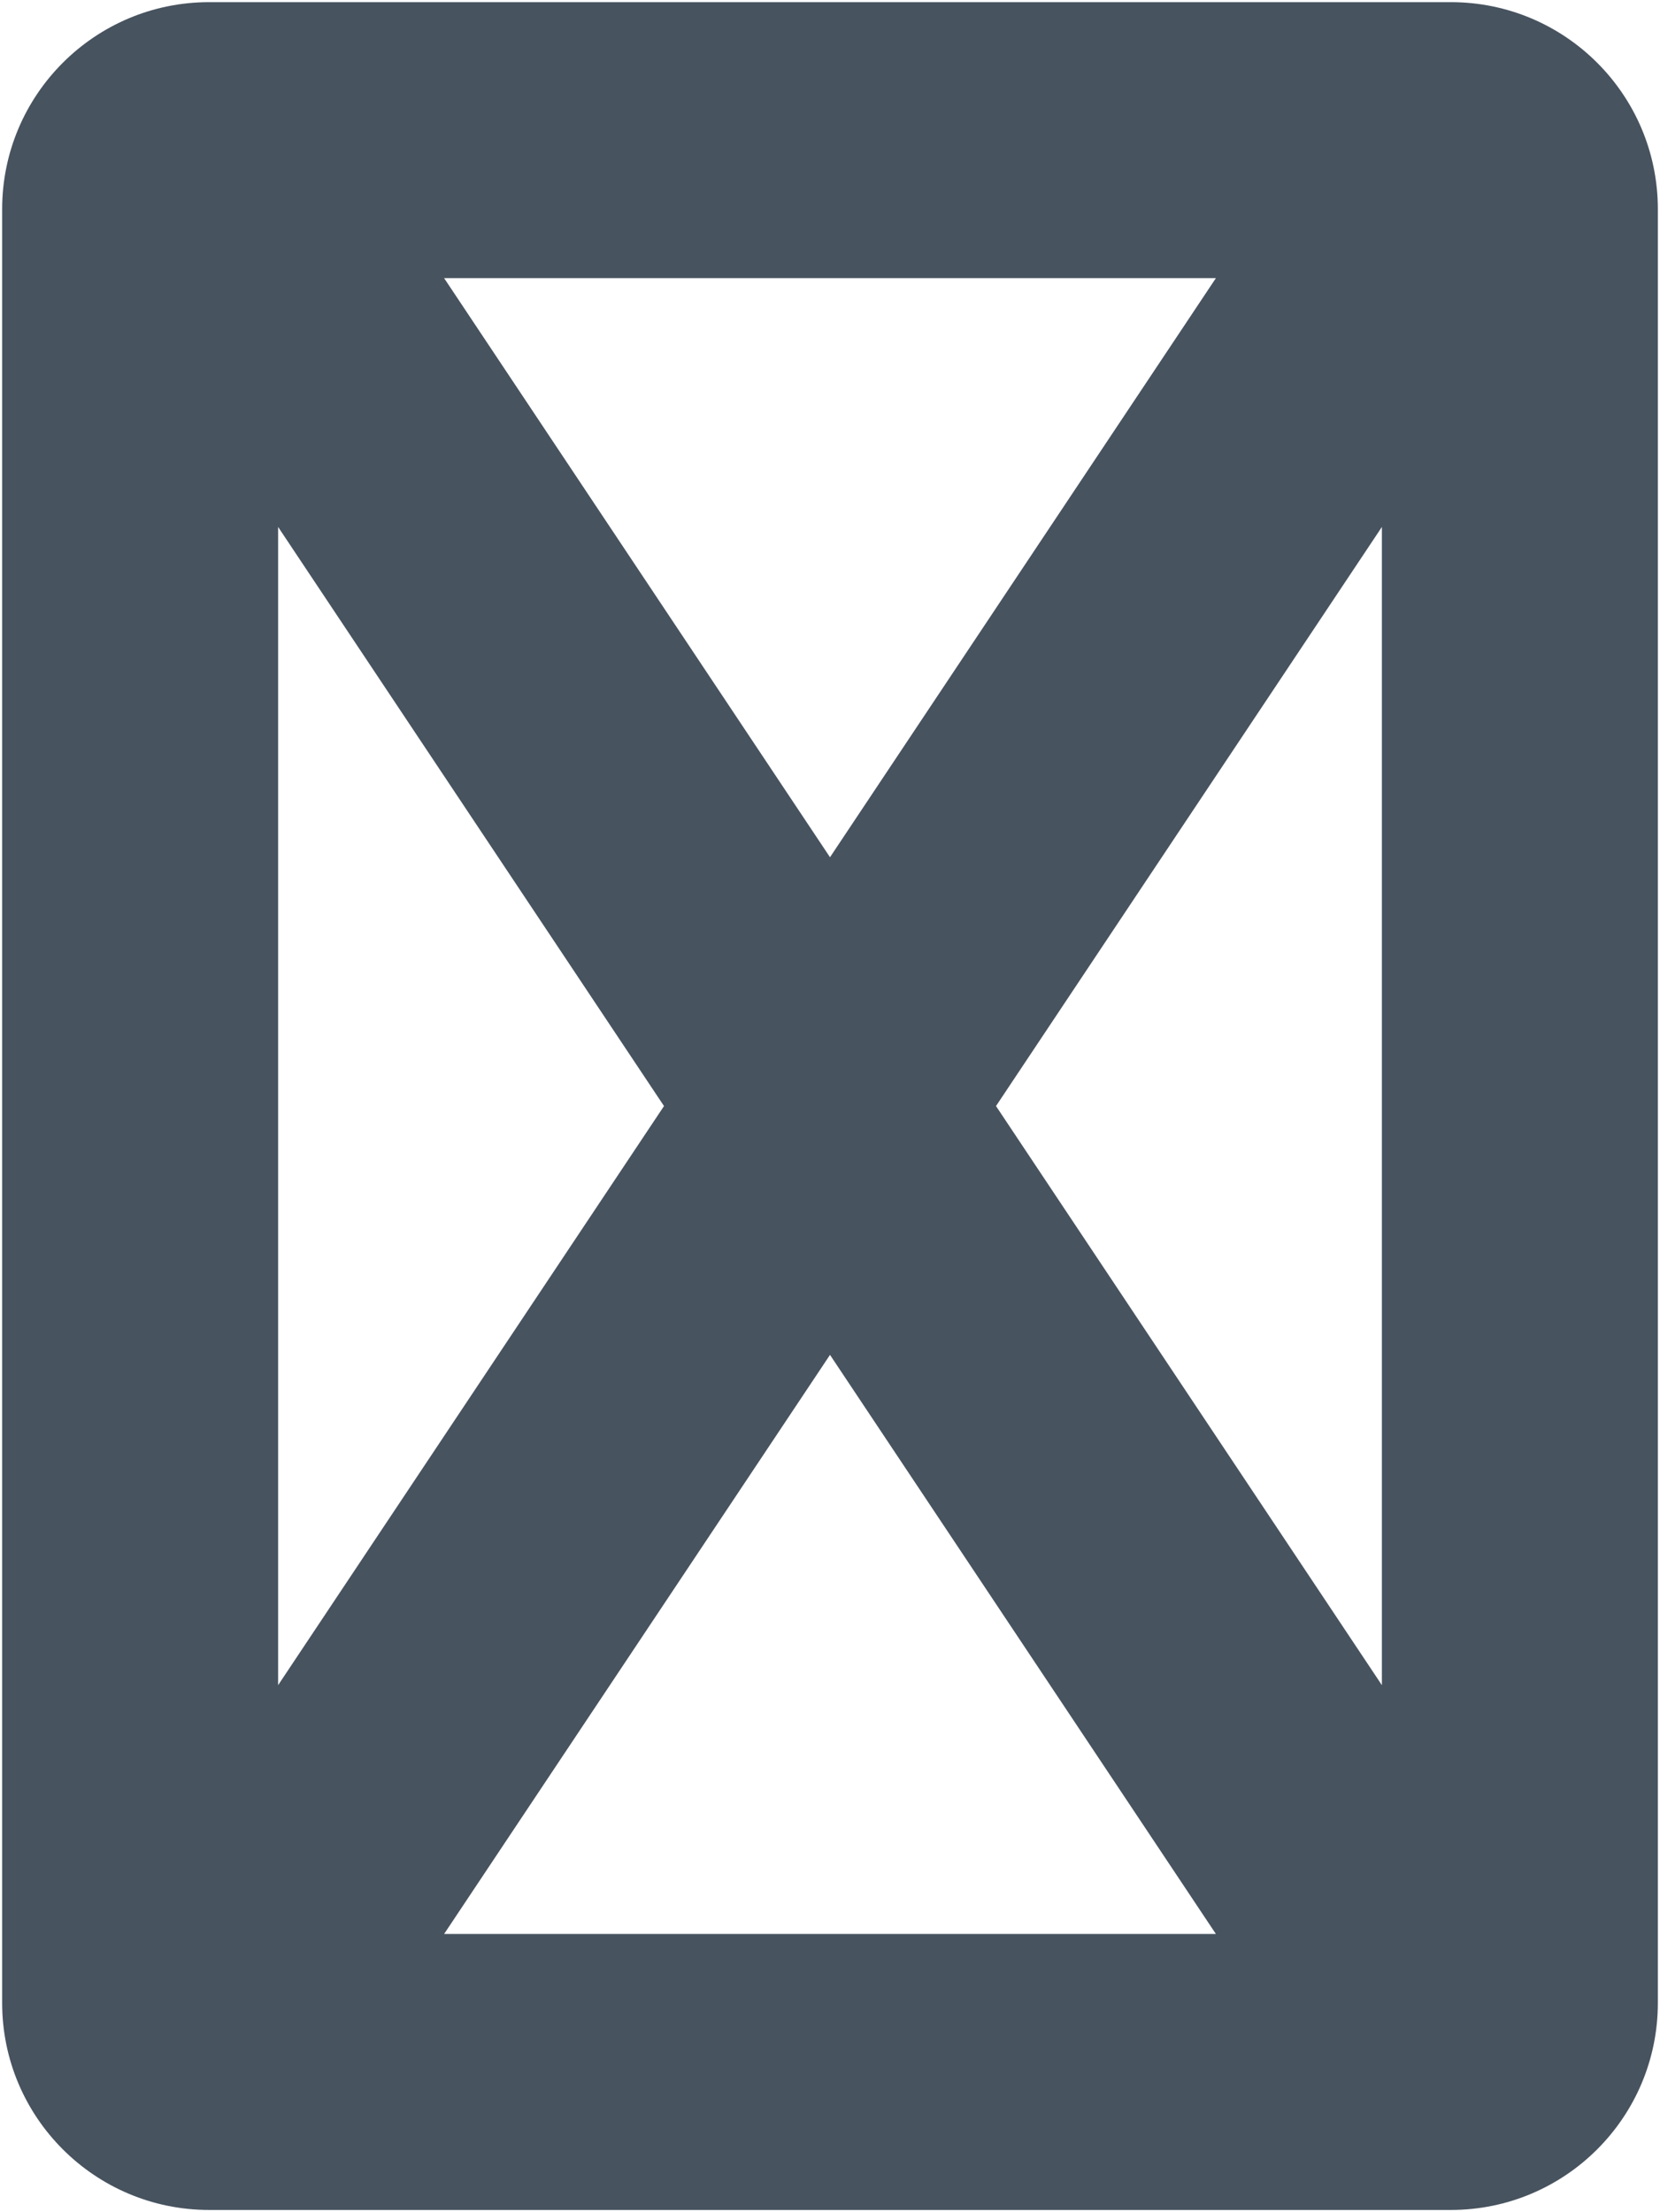 <svg width="385" height="513" viewBox="0 0 385 513" fill="none" xmlns="http://www.w3.org/2000/svg">
<g clip-path="url(#clip0_104_2052)">
<path d="M64.5 390.8L154 256.5L64.5 122.2V390.8ZM103 448.5H282L192.5 314.2L103 448.5ZM231 256.5L320.5 390.8V122.2L231 256.5ZM282 64.5H103L192.5 198.8L282 64.5ZM0.5 48.5C0.5 22 22 0.5 48.5 0.5H336.5C363 0.5 384.5 22 384.5 48.5V464.5C384.5 491 363 512.5 336.5 512.5H48.5C22 512.5 0.5 491 0.5 464.5V48.5Z" fill="#47535F"/>
</g>
<defs>
<clipPath id="clip0_104_2052">
<rect width="384" height="512" fill="white" transform="translate(0.5 0.5)"/>
</clipPath>
</defs>
</svg>
